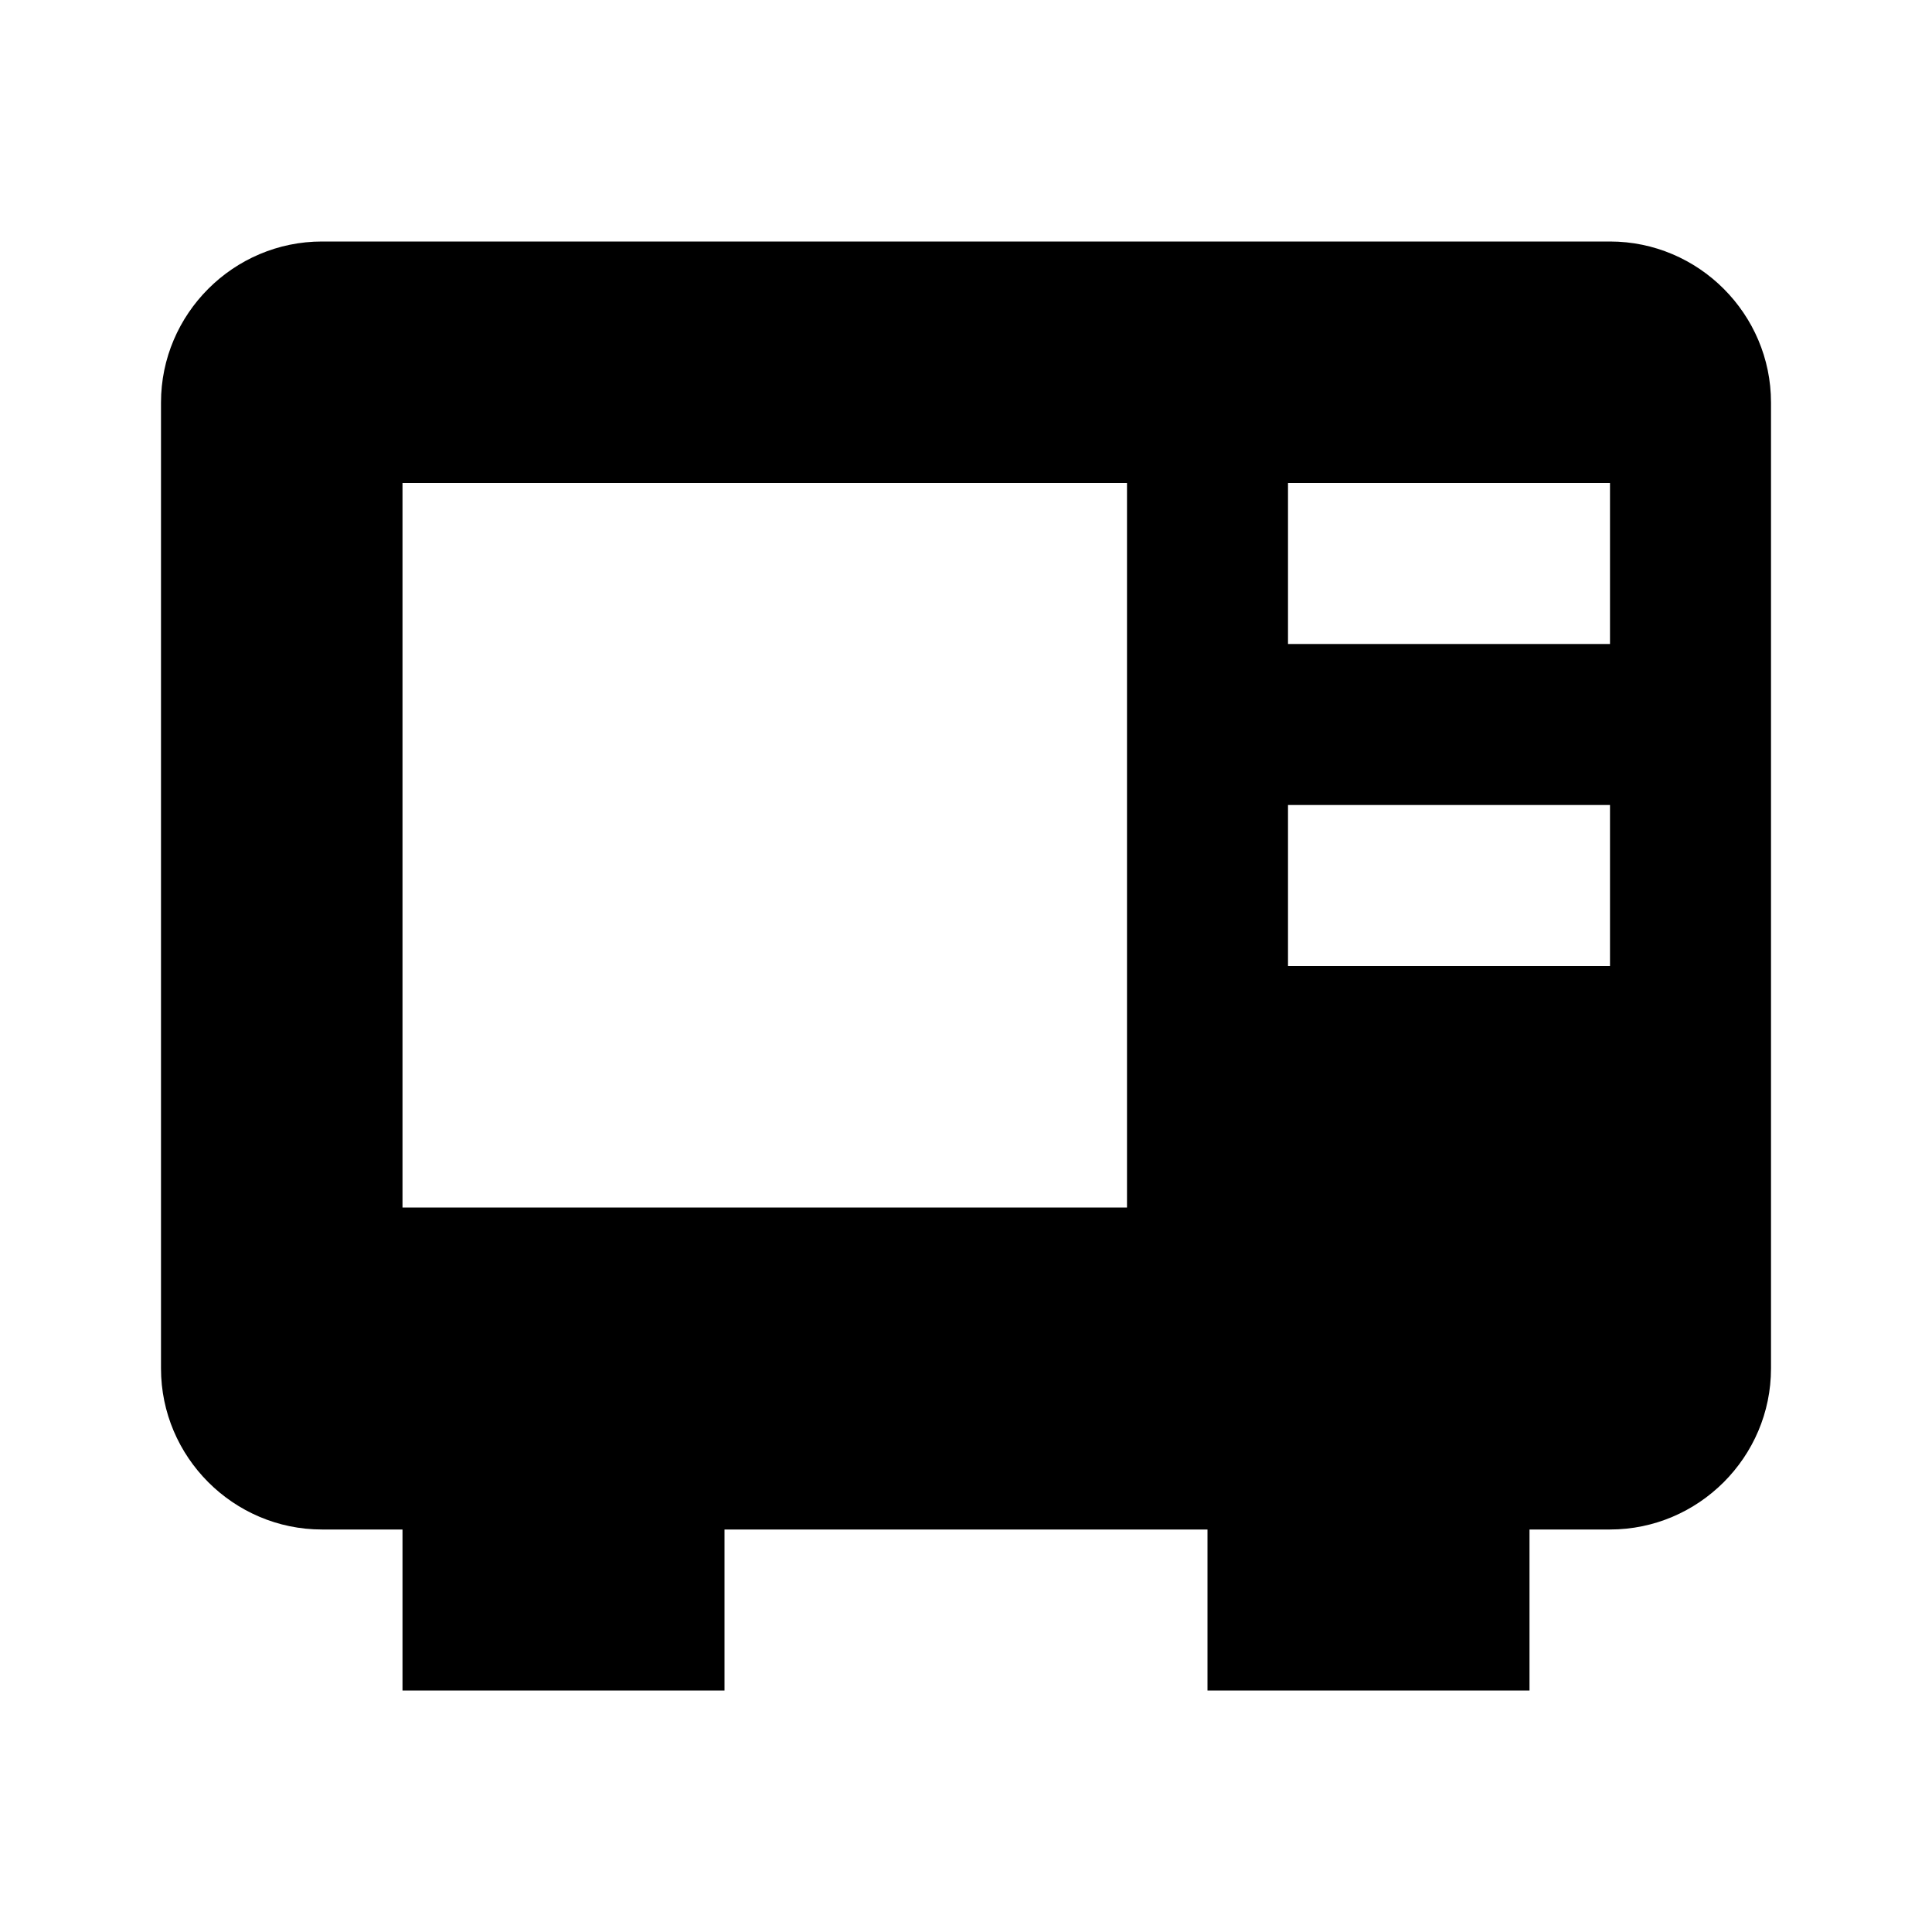 <svg width="24" height="24" viewBox="0 0 24 24" fill="none" xmlns="http://www.w3.org/2000/svg">
<path d="M20 3H4C2.9 3 2 3.9 2 5V17C2 18.1 2.9 19 4 19H5V21H9V19H15V21H19V19H20C21.1 19 22 18.1 22 17V5C22 3.9 21.1 3 20 3ZM14 15H5V6H14V15ZM20 12H16V10H20V12ZM20 8H16V6H20V8Z" fill="black"/>
</svg>
